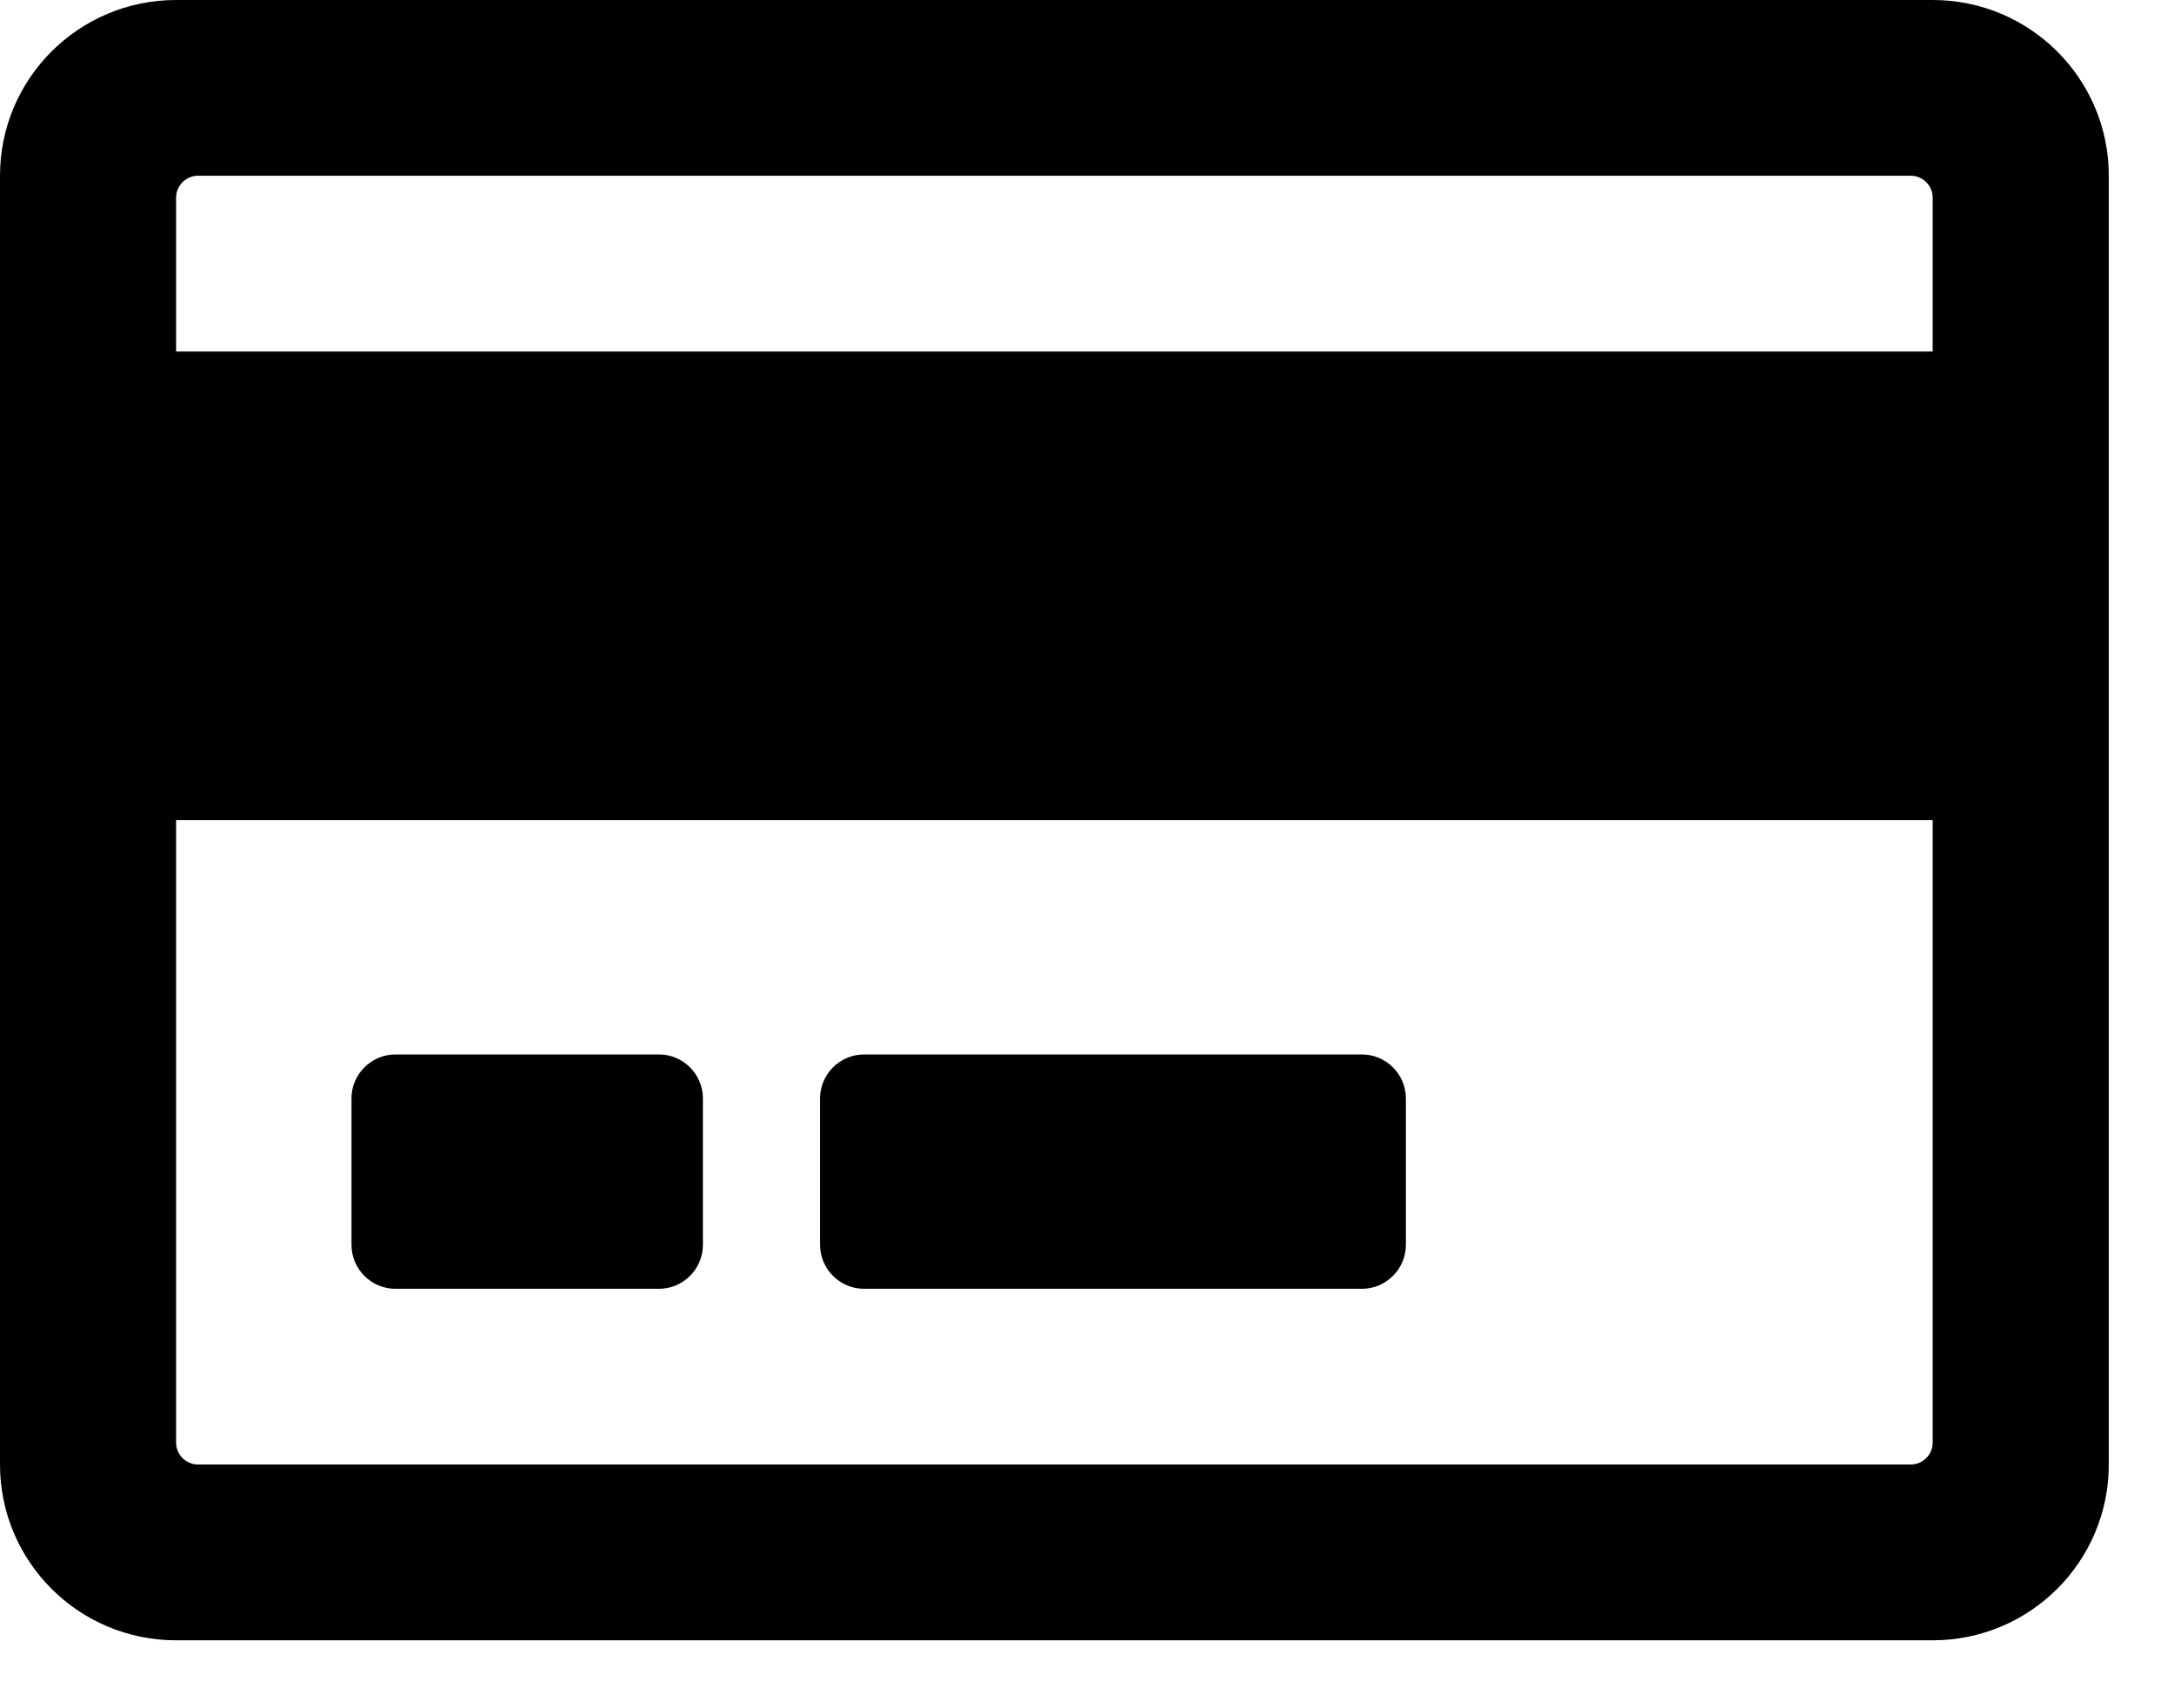 <svg width="28" height="22" viewBox="0 0 28 22" fill="none" xmlns="http://www.w3.org/2000/svg">
<path d="M24.892 0H2.268C1.014 0 0 1.014 0 2.263V18.861C0 20.111 1.014 21.125 2.268 21.125H24.892C26.146 21.125 27.16 20.111 27.16 18.861V2.263C27.16 1.014 26.146 0 24.892 0ZM2.551 2.263H24.609C24.765 2.263 24.892 2.391 24.892 2.546V4.527H2.268V2.546C2.268 2.391 2.395 2.263 2.551 2.263ZM24.609 18.861H2.551C2.395 18.861 2.268 18.734 2.268 18.578V10.562H24.892V18.578C24.892 18.734 24.765 18.861 24.609 18.861ZM9.053 14.146V16.032C9.053 16.343 8.799 16.598 8.488 16.598H5.093C4.781 16.598 4.527 16.343 4.527 16.032V14.146C4.527 13.835 4.781 13.58 5.093 13.58H8.488C8.799 13.58 9.053 13.835 9.053 14.146ZM18.107 14.146V16.032C18.107 16.343 17.852 16.598 17.541 16.598H11.128C10.817 16.598 10.562 16.343 10.562 16.032V14.146C10.562 13.835 10.817 13.58 11.128 13.58H17.541C17.852 13.58 18.107 13.835 18.107 14.146Z" fill="black"/>
</svg>

